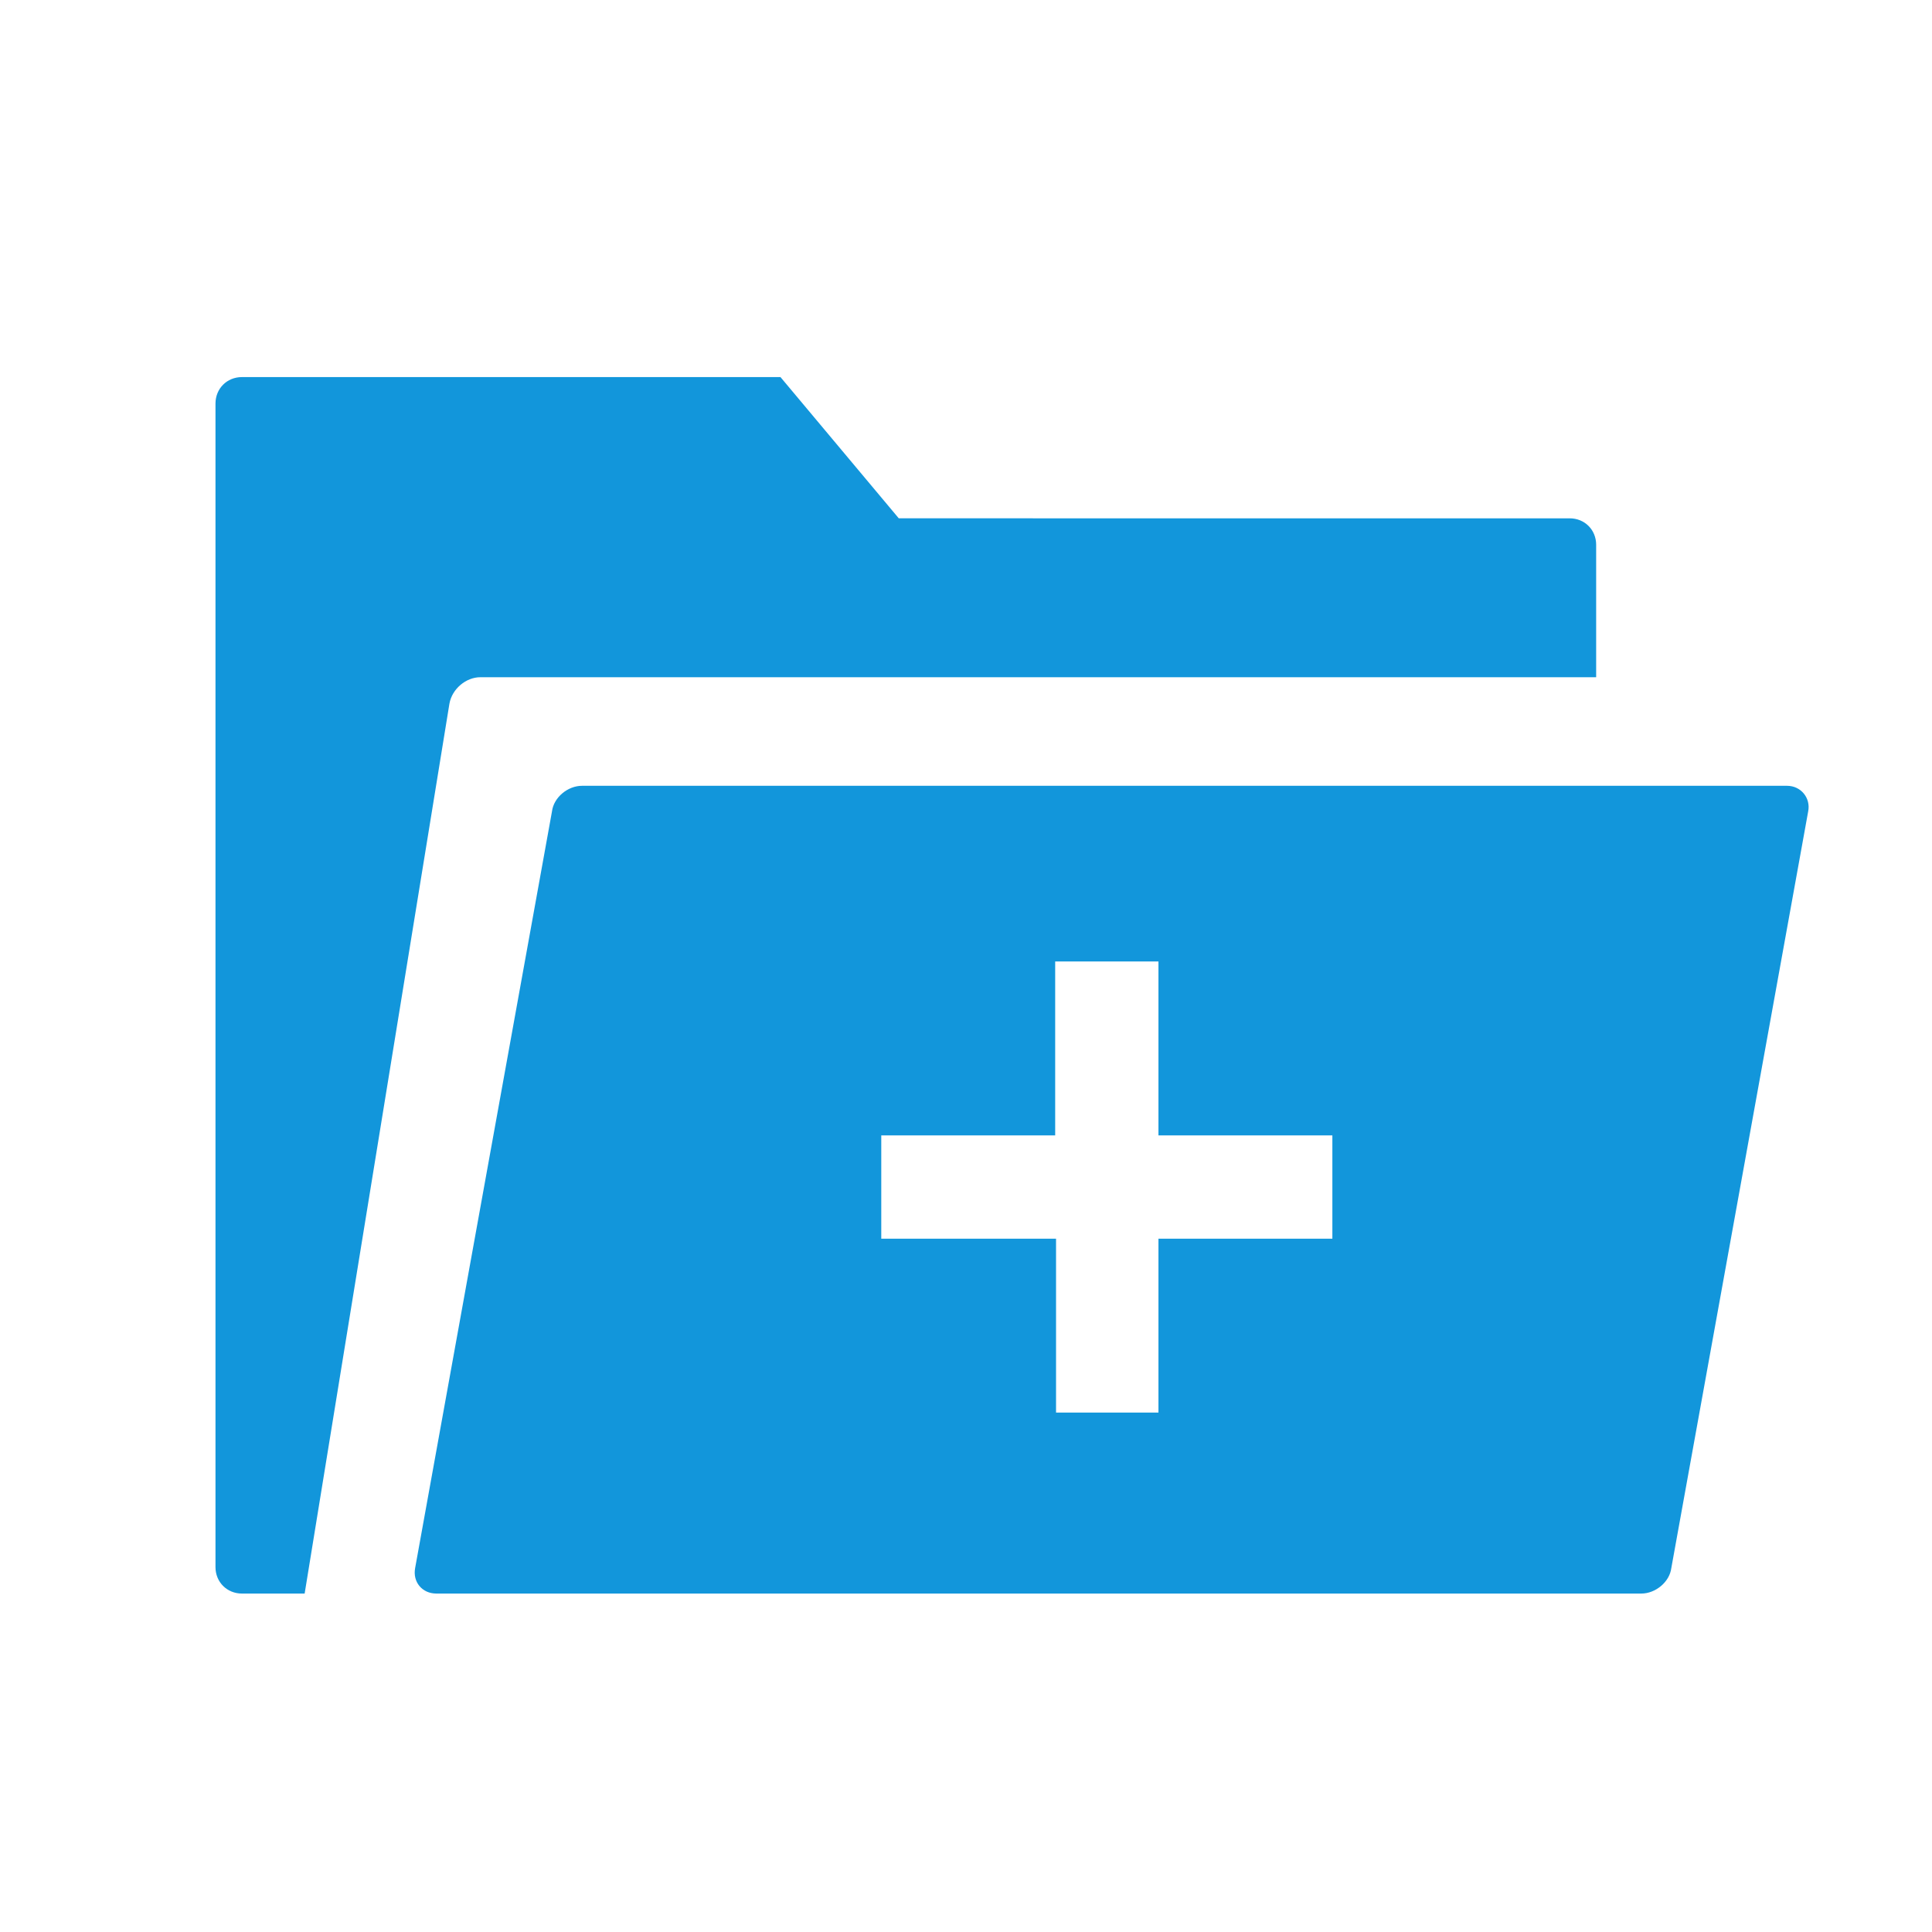 <?xml version="1.0" encoding="utf-8"?>
<!-- Generator: Adobe Illustrator 16.0.0, SVG Export Plug-In . SVG Version: 6.00 Build 0)  -->
<!DOCTYPE svg PUBLIC "-//W3C//DTD SVG 1.1//EN" "http://www.w3.org/Graphics/SVG/1.1/DTD/svg11.dtd">
<svg version="1.1" id="图层_1" xmlns="http://www.w3.org/2000/svg" xmlns:xlink="http://www.w3.org/1999/xlink" x="0px" y="0px"
	 width="200px" height="200px" viewBox="0 0 200 200" enable-background="new 0 0 200 200" xml:space="preserve">
<path fill="#1296DB" d="M31.537,164.965l14.987-92.117c0.274-1.553,1.736-2.742,3.199-2.742h115.511V56.398
	c0-1.552-1.188-2.742-2.742-2.742H93.041L80.794,39.035H25.049c-1.554,0-2.742,1.189-2.742,2.742v120.448
	c0,1.551,1.188,2.74,2.742,2.74H31.537z"/>
<path fill="#1296DB" d="M184.99,81.346H60.248c-1.463,0-2.924,1.188-3.107,2.65l-14.165,78.318c-0.274,1.461,0.731,2.65,2.193,2.65
	h124.742c1.462,0,2.924-1.189,3.105-2.65l14.166-78.318C187.457,82.625,186.452,81.346,184.99,81.346z M137.926,128.227h-18.003
	v18.004h-10.602v-18.004H91.228v-10.691h18.004V99.532h10.691v18.003h18.003V128.227z"/>
</svg>
